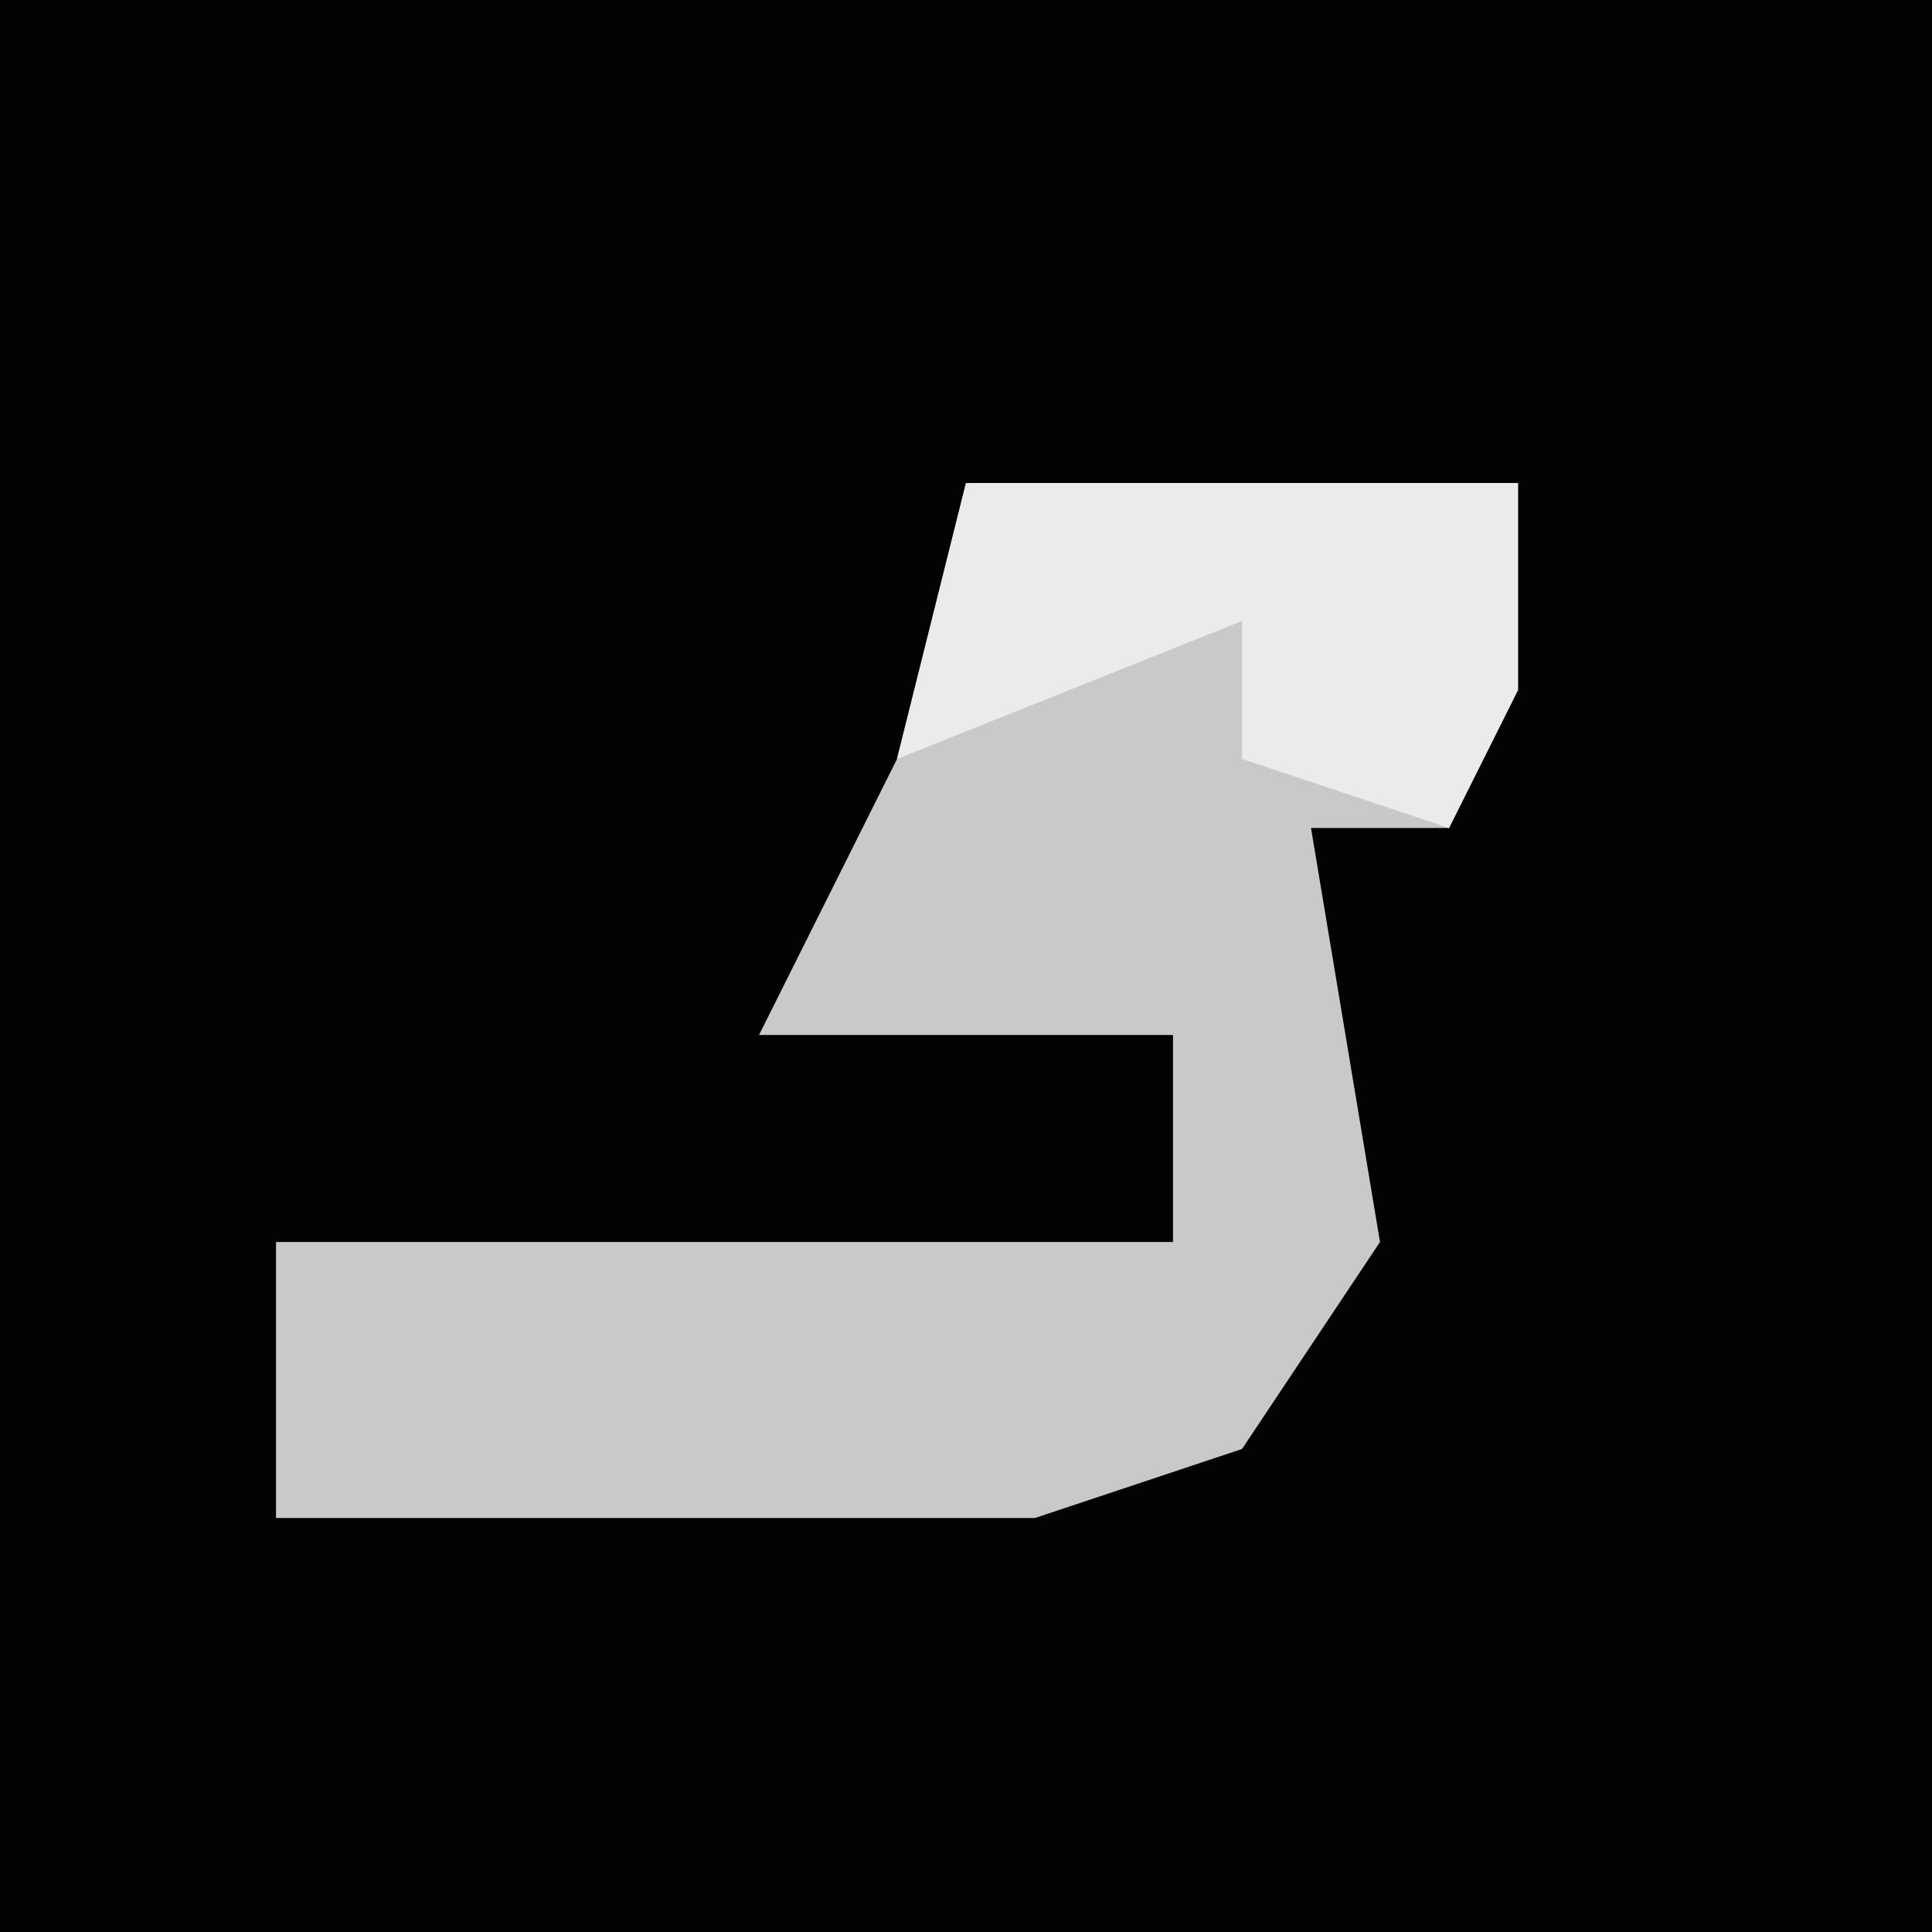 <?xml version="1.0" encoding="UTF-8"?>
<svg version="1.1" xmlns="http://www.w3.org/2000/svg" width="28" height="28">
<path d="M0,0 L28,0 L28,28 L0,28 Z " fill="#030303" transform="translate(0,0)"/>
<path d="M0,0 L8,0 L8,3 L7,5 L5,5 L6,11 L4,14 L1,15 L-10,15 L-10,11 L3,11 L3,8 L-3,8 L-1,4 Z " fill="#C9C9C9" transform="translate(14,7)"/>
<path d="M0,0 L8,0 L8,3 L7,5 L4,4 L4,2 L-1,4 Z " fill="#EBEBEB" transform="translate(14,7)"/>
</svg>
